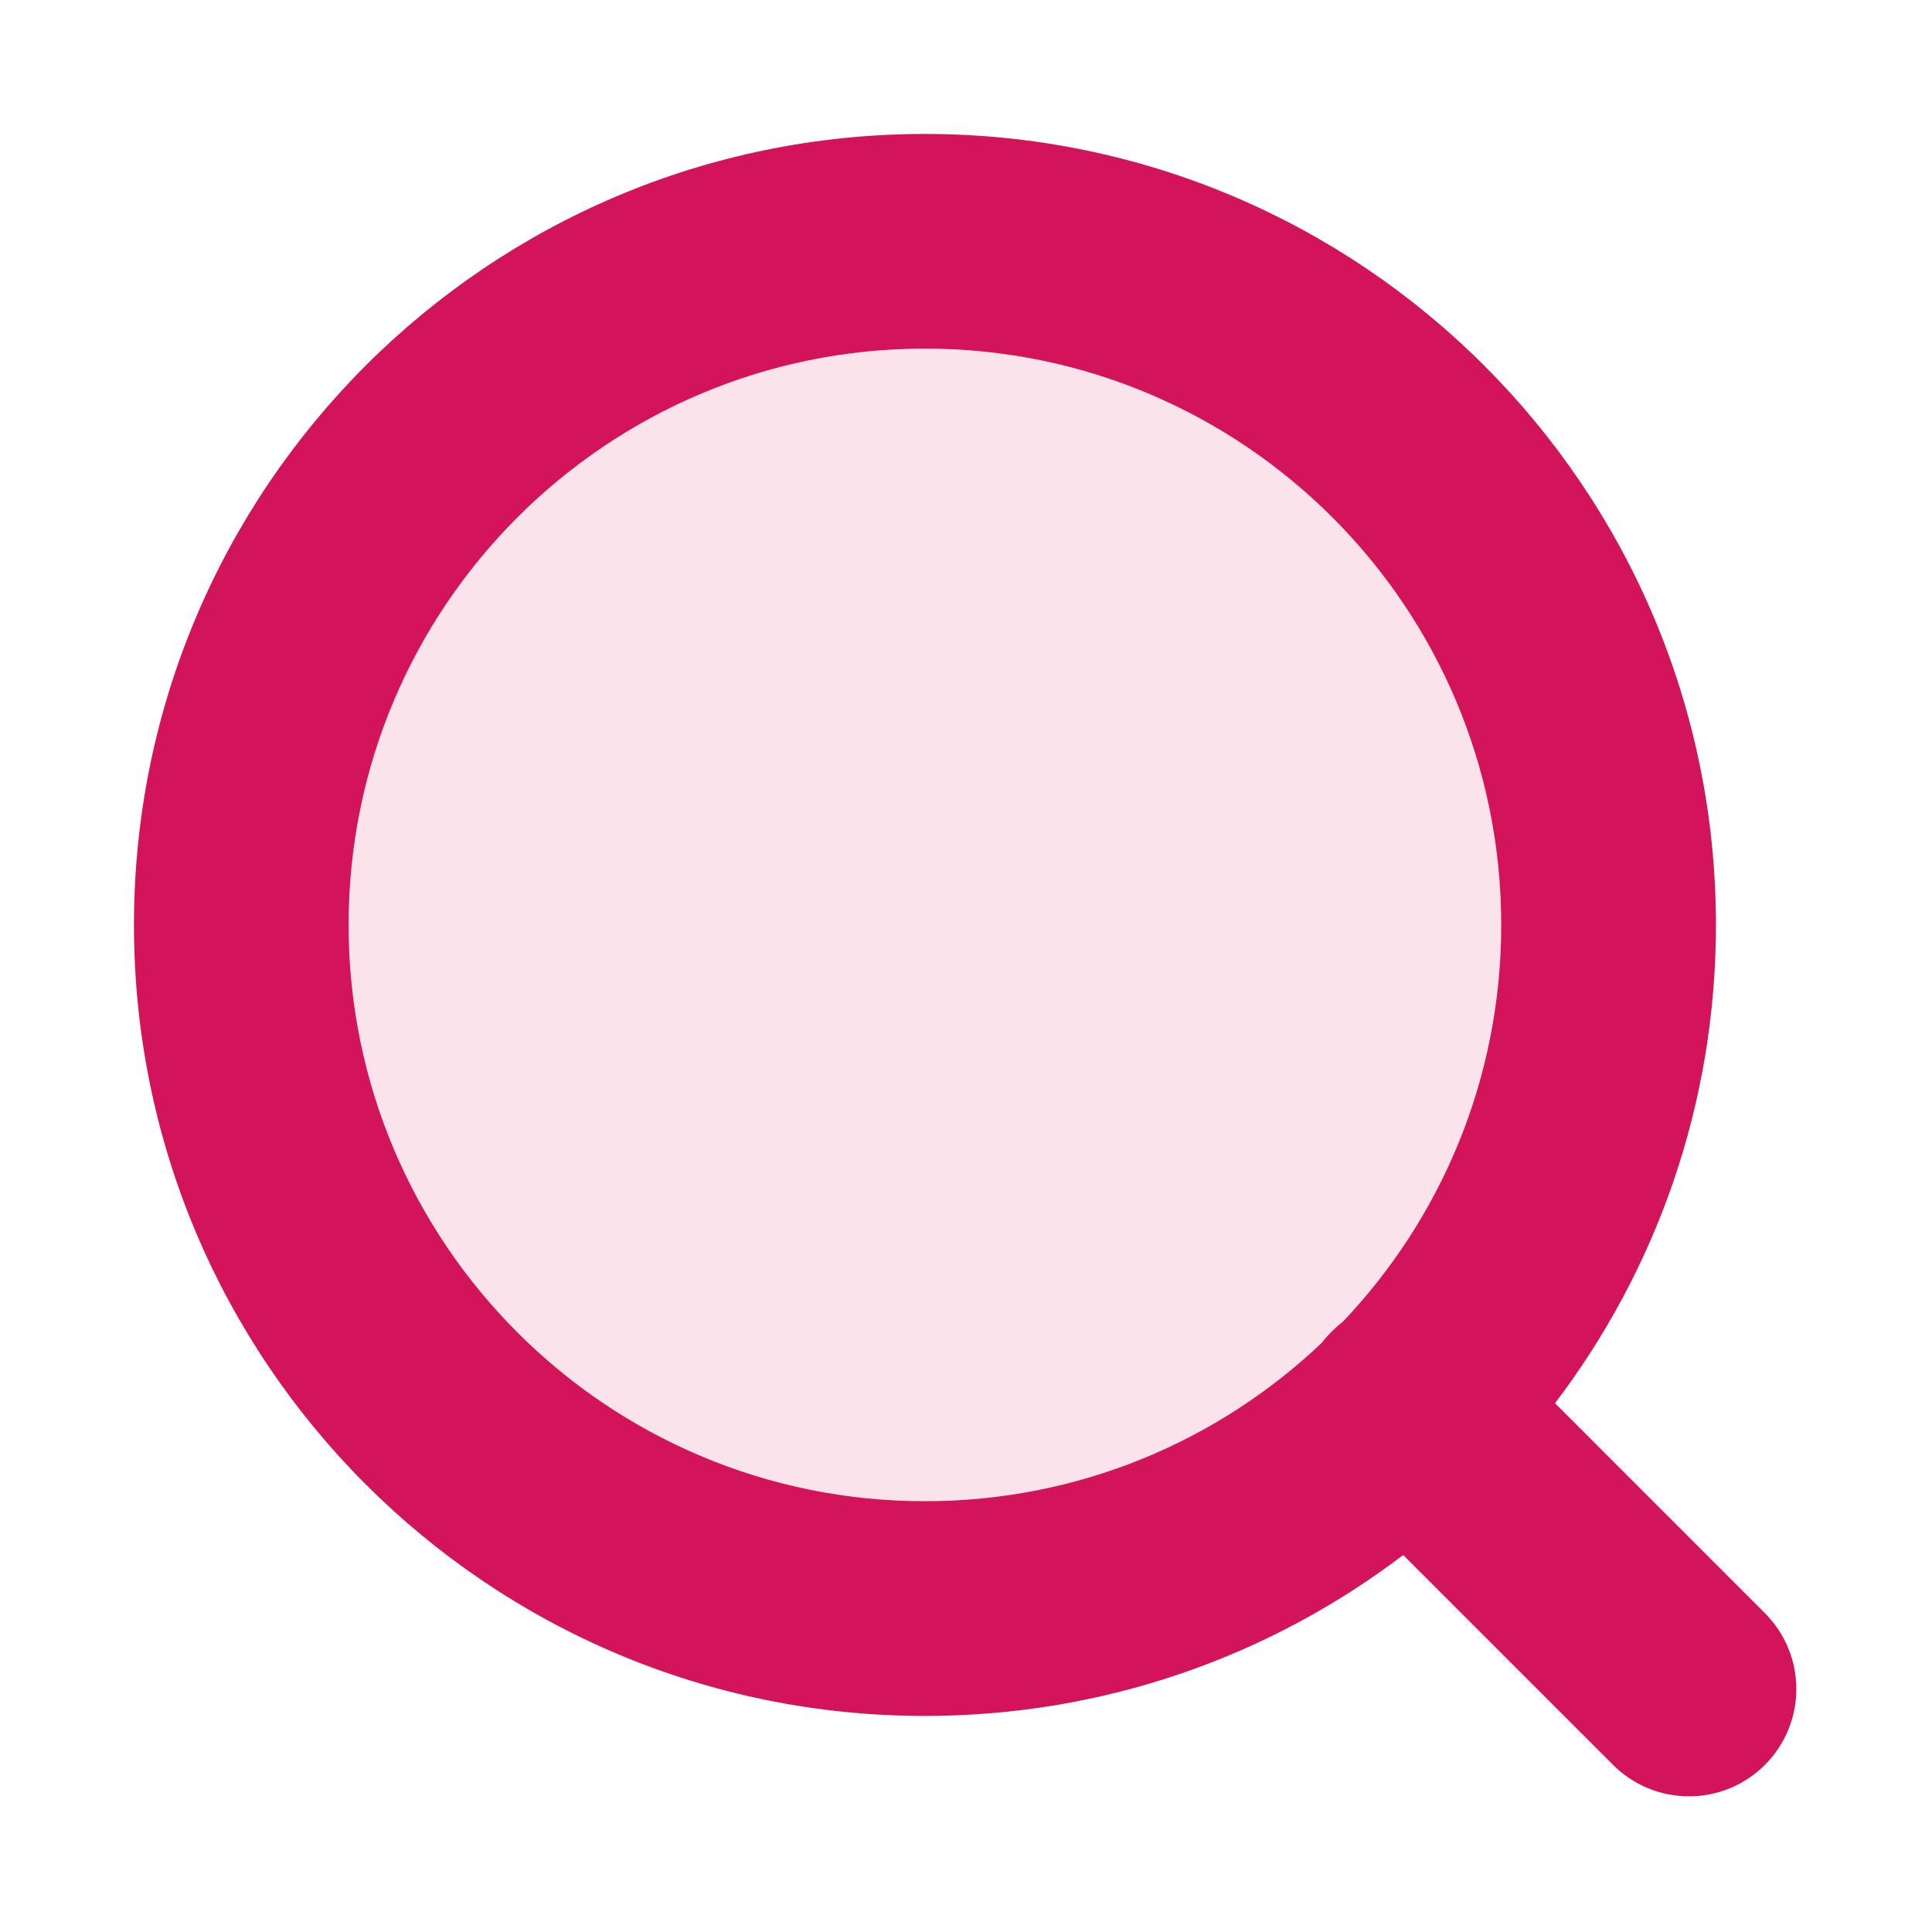 <svg width="30" height="30" viewBox="0 0 30 30" fill="none" xmlns="http://www.w3.org/2000/svg">
<path opacity="0.12" d="M14.362 24.978C20.225 24.978 24.978 20.225 24.978 14.362C24.978 8.499 20.225 3.747 14.362 3.747C8.499 3.747 3.747 8.499 3.747 14.362C3.747 20.225 8.499 24.978 14.362 24.978Z" fill="#D4145A"/>
<path fill-rule="evenodd" clip-rule="evenodd" d="M14.362 5.413C9.42 5.413 5.413 9.42 5.413 14.362C5.413 19.305 9.42 23.311 14.362 23.311C16.752 23.311 18.922 22.375 20.527 20.849C20.573 20.789 20.623 20.732 20.677 20.677C20.732 20.623 20.789 20.573 20.849 20.527C22.375 18.922 23.311 16.752 23.311 14.362C23.311 9.42 19.305 5.413 14.362 5.413ZM24.146 21.789C25.714 19.726 26.645 17.153 26.645 14.362C26.645 7.579 21.146 2.08 14.362 2.08C7.579 2.08 2.08 7.579 2.08 14.362C2.08 21.146 7.579 26.645 14.362 26.645C17.153 26.645 19.727 25.714 21.789 24.146L25.048 27.405C25.699 28.056 26.755 28.056 27.405 27.405C28.056 26.755 28.056 25.699 27.405 25.049L24.146 21.789Z" fill="#D4145A"/>
</svg>
